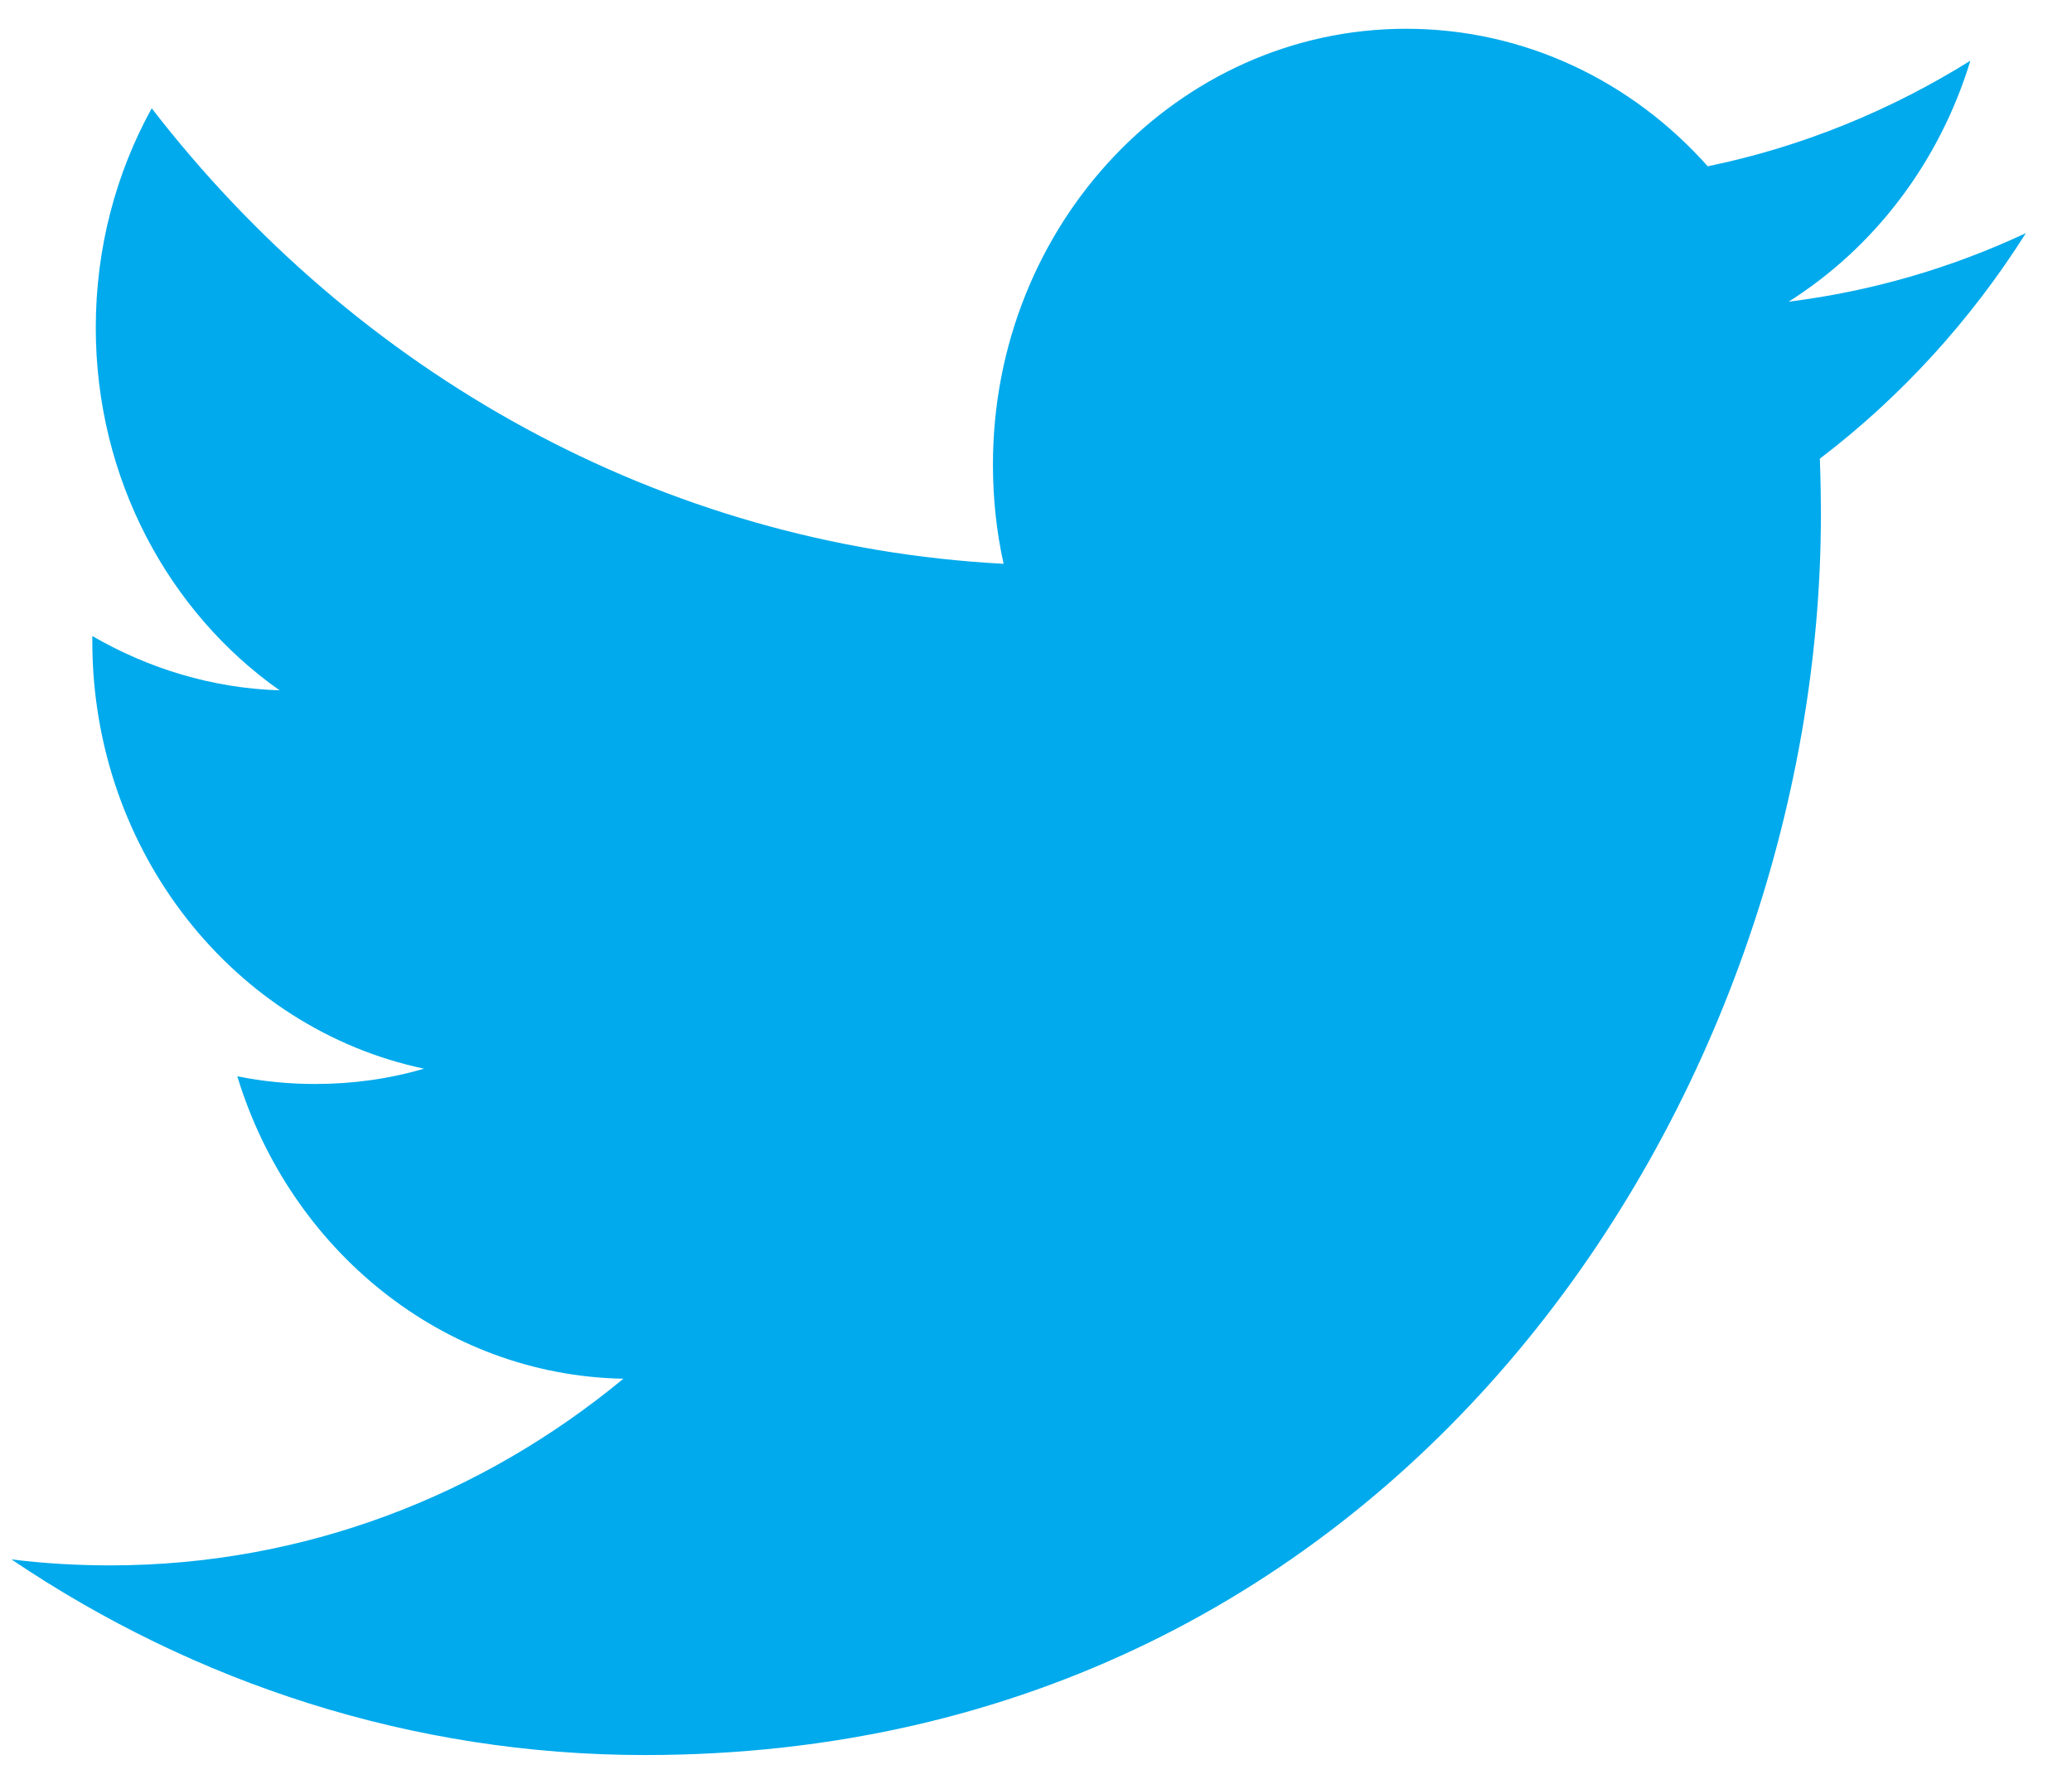 <svg width="36" height="31" viewBox="0 0 36 31" fill="none" xmlns="http://www.w3.org/2000/svg">
<path fill-rule="evenodd" clip-rule="evenodd" d="M35.199 4.051C33.913 4.654 32.529 5.061 31.076 5.243C32.559 4.307 33.697 2.823 34.234 1.055C32.845 1.921 31.31 2.552 29.671 2.89C28.364 1.419 26.497 0.5 24.43 0.5C20.468 0.5 17.252 3.891 17.252 8.073C17.252 8.667 17.314 9.243 17.437 9.798C11.469 9.482 6.179 6.47 2.636 1.882C2.017 3.005 1.664 4.307 1.664 5.694C1.664 8.32 2.932 10.639 4.858 11.997C3.683 11.96 2.574 11.616 1.604 11.053V11.146C1.604 14.816 4.08 17.878 7.367 18.572C6.765 18.749 6.13 18.838 5.475 18.838C5.013 18.838 4.561 18.793 4.123 18.704C5.037 21.711 7.687 23.902 10.831 23.96C8.373 25.993 5.276 27.204 1.913 27.204C1.333 27.204 0.76 27.17 0.199 27.1C3.377 29.245 7.153 30.5 11.206 30.5C24.416 30.5 31.637 18.962 31.637 8.953C31.637 8.624 31.631 8.294 31.619 7.971C33.022 6.903 34.24 5.57 35.199 4.051Z" fill="#00AAEC"/>
</svg>
